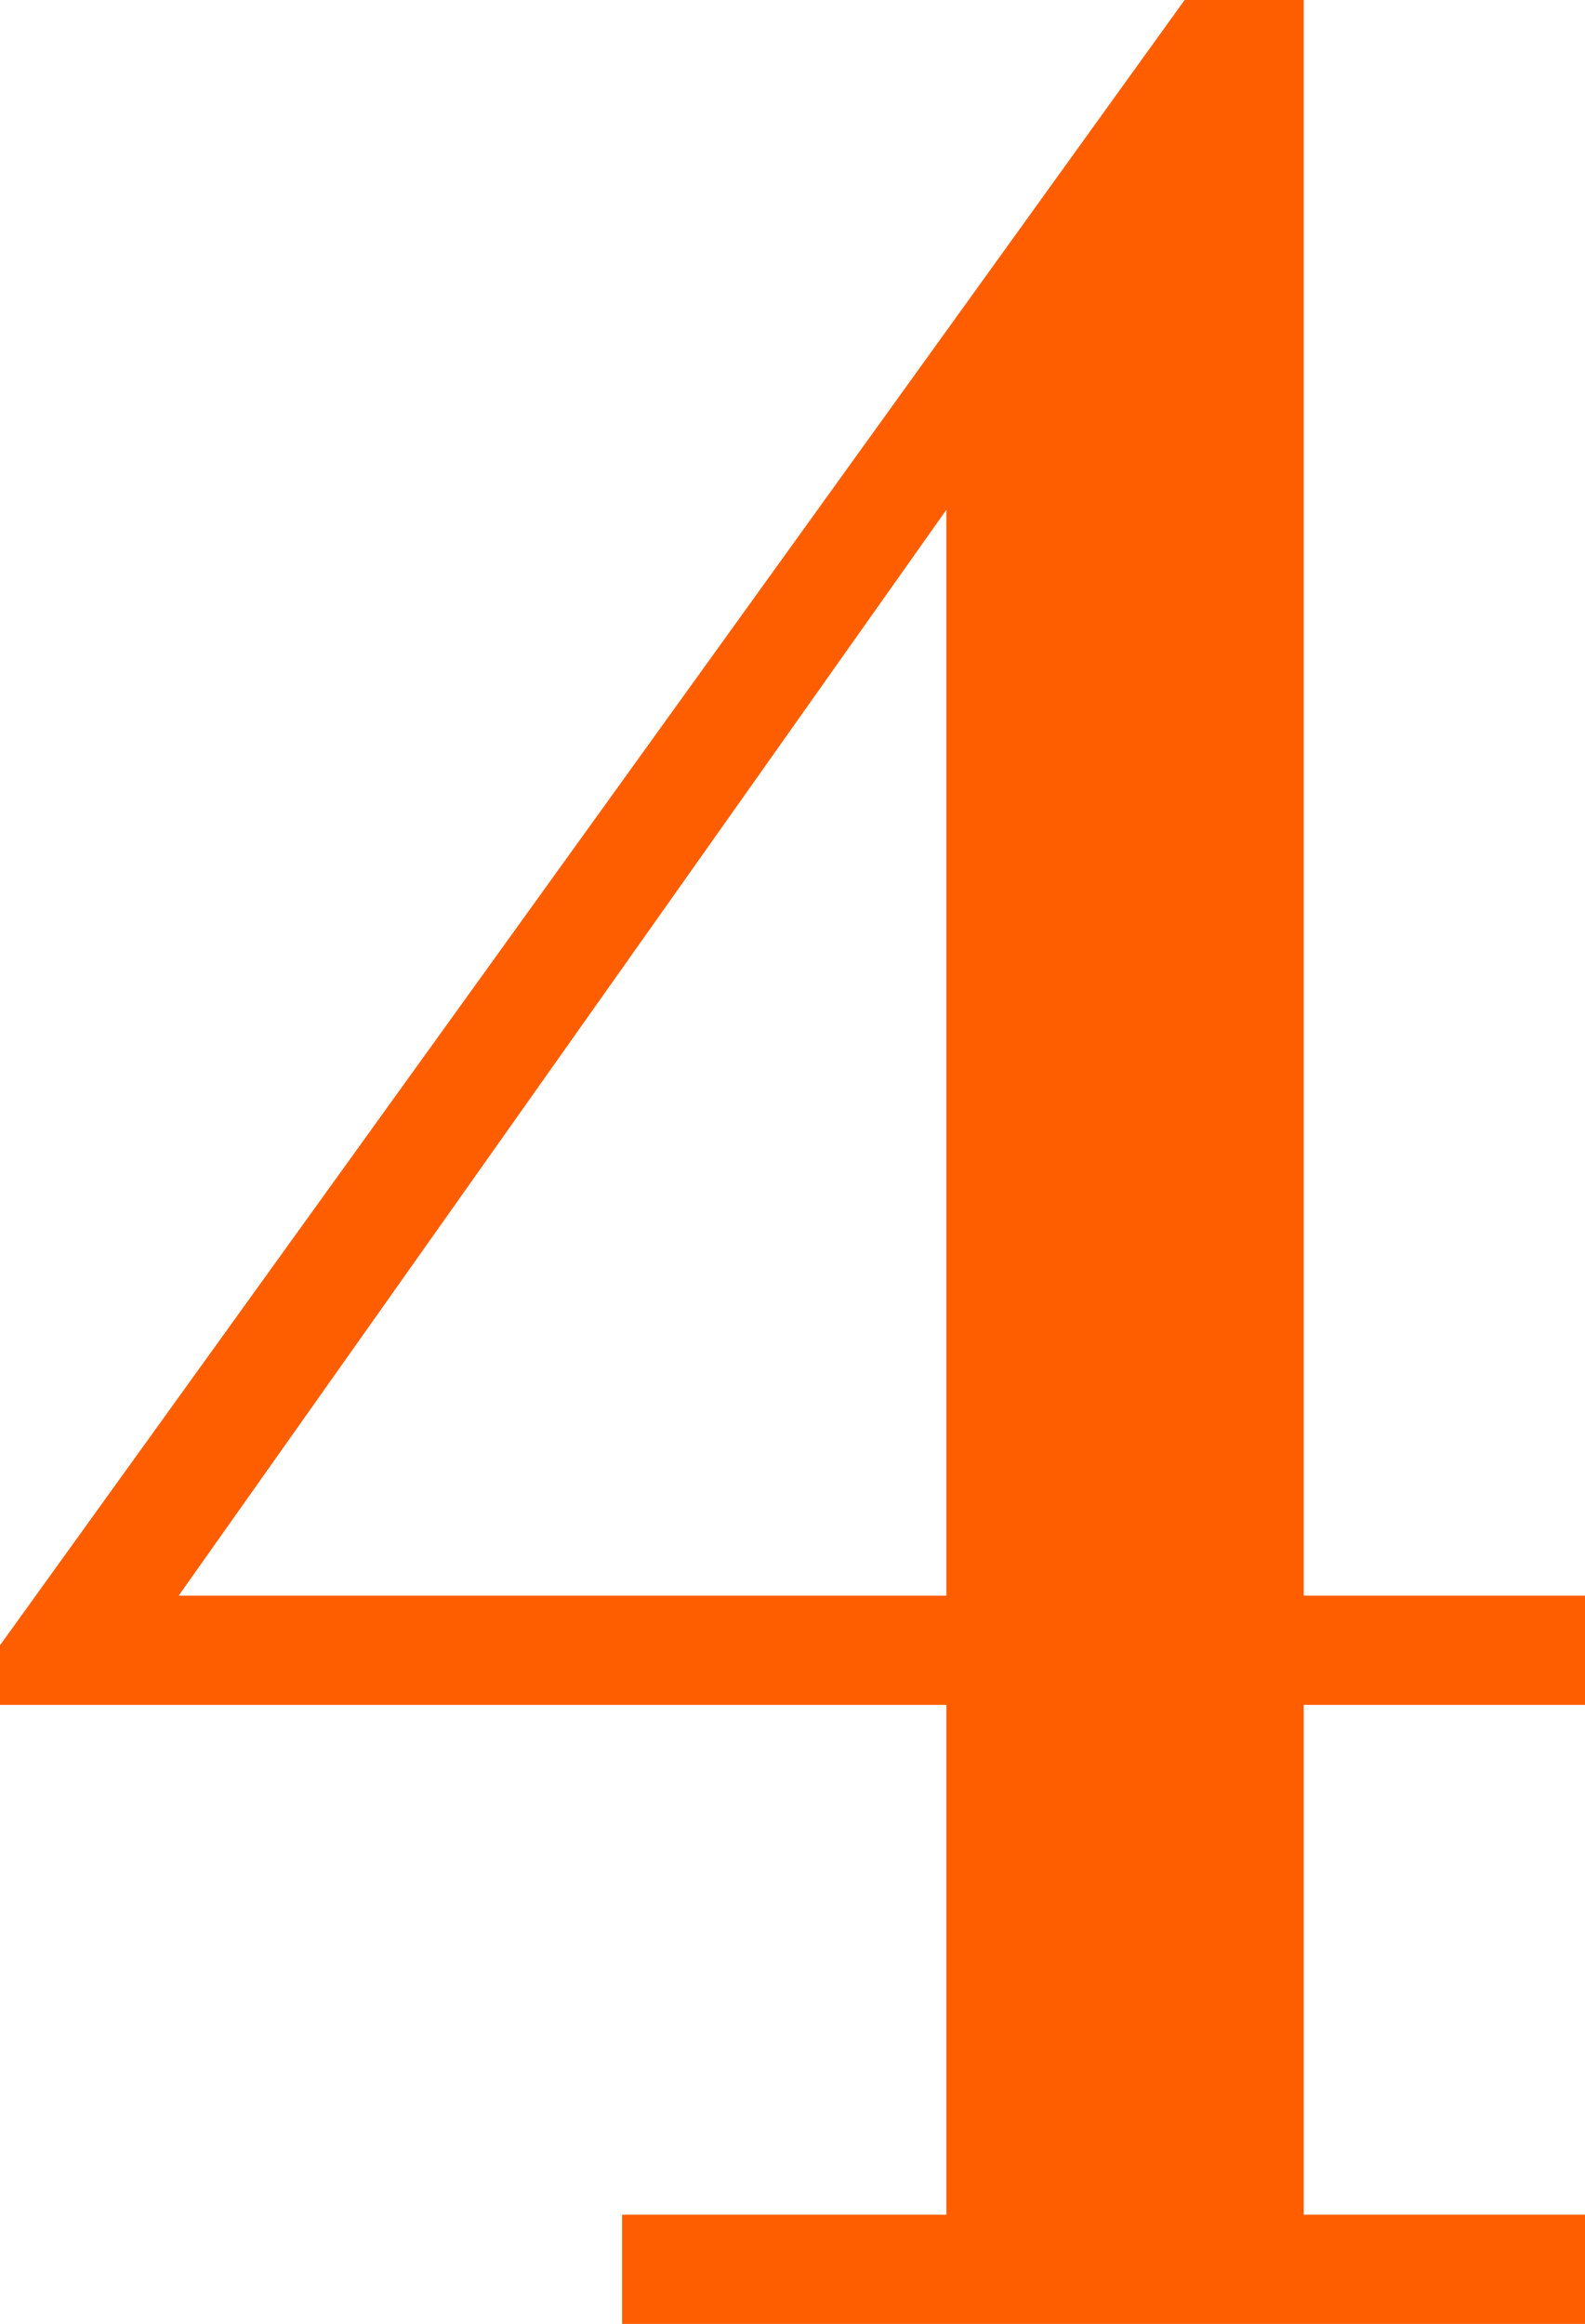 <?xml version="1.0" encoding="UTF-8"?><svg id="Layer_2" xmlns="http://www.w3.org/2000/svg" viewBox="0 0 23.95 35.1"><defs><style>.cls-1{fill:#ff5e00;stroke-width:0px;}</style></defs><g id="Layer_1-2"><path class="cls-1" d="M9.4,35.1v-1.65h4.9v-7.7H0v-.9L17.9,0h1.8v24.1h4.25v1.65h-4.25v7.7h4.25v1.65h-14.55ZM14.3,7.7L2.7,24.1h11.6V7.7Z"/></g></svg>